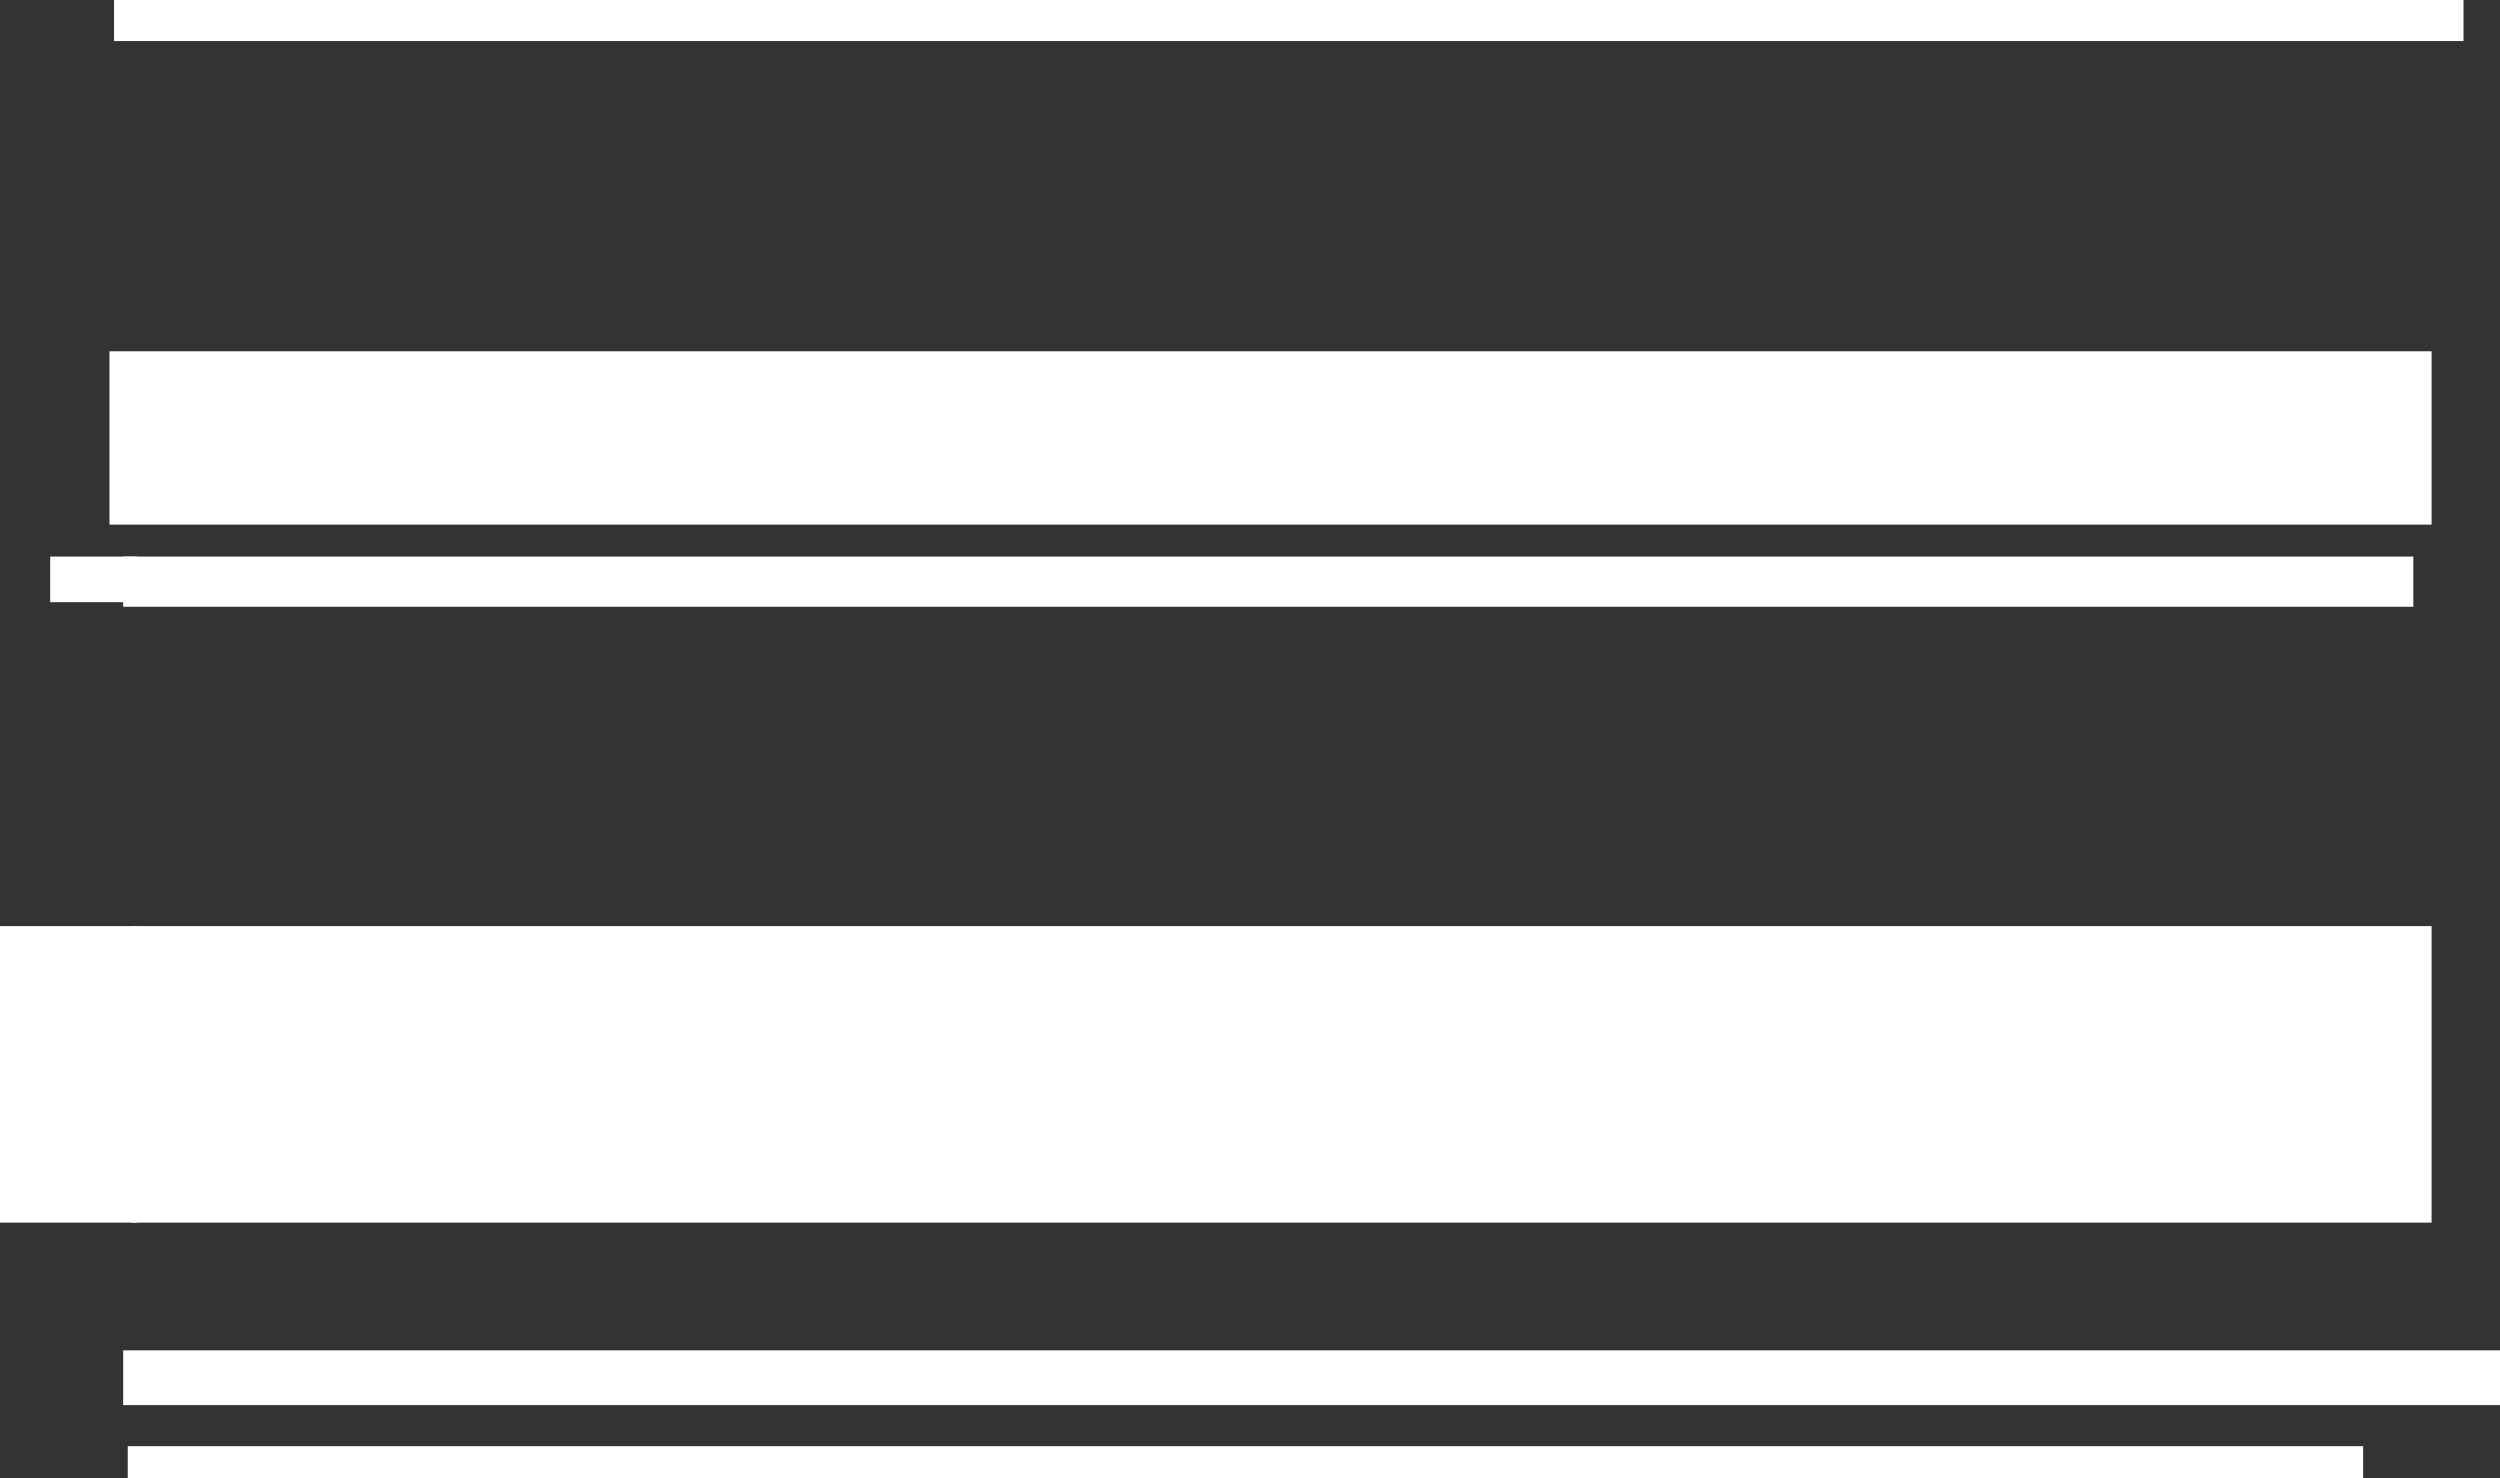 <svg version="1.1" xmlns="http://www.w3.org/2000/svg" xmlns:xlink="http://www.w3.org/1999/xlink" width="548" height="324.043"><rect width="100%" height="100%" fill="#333333" stroke="none"/><g transform="translate(26,-7)"><g data-paper-data="{&quot;isPaintingLayer&quot;:true}" fill="#ffffff" fill-rule="nonzero" stroke="none" stroke-width="0" stroke-linecap="butt" stroke-linejoin="miter" stroke-miterlimit="10" stroke-dasharray="" stroke-dashoffset="0" font-family="none" font-weight="none" font-size="none" text-anchor="none" style="mix-blend-mode: normal"><path d="M-2,122v-38h509v38z"/><path d="M3,275v-65h504v65z"/><path d="M1,140v-11h502v11z"/><path d="M-26,275v-65h30v65z"/><path d="M-15,139v-10h19v10z"/><path d="M1,315v-12h521v12z"/><path d="M2,331.043v-7.043h490v7.043z"/><path d="M-1,16v-9h515v9z"/></g></g></svg>